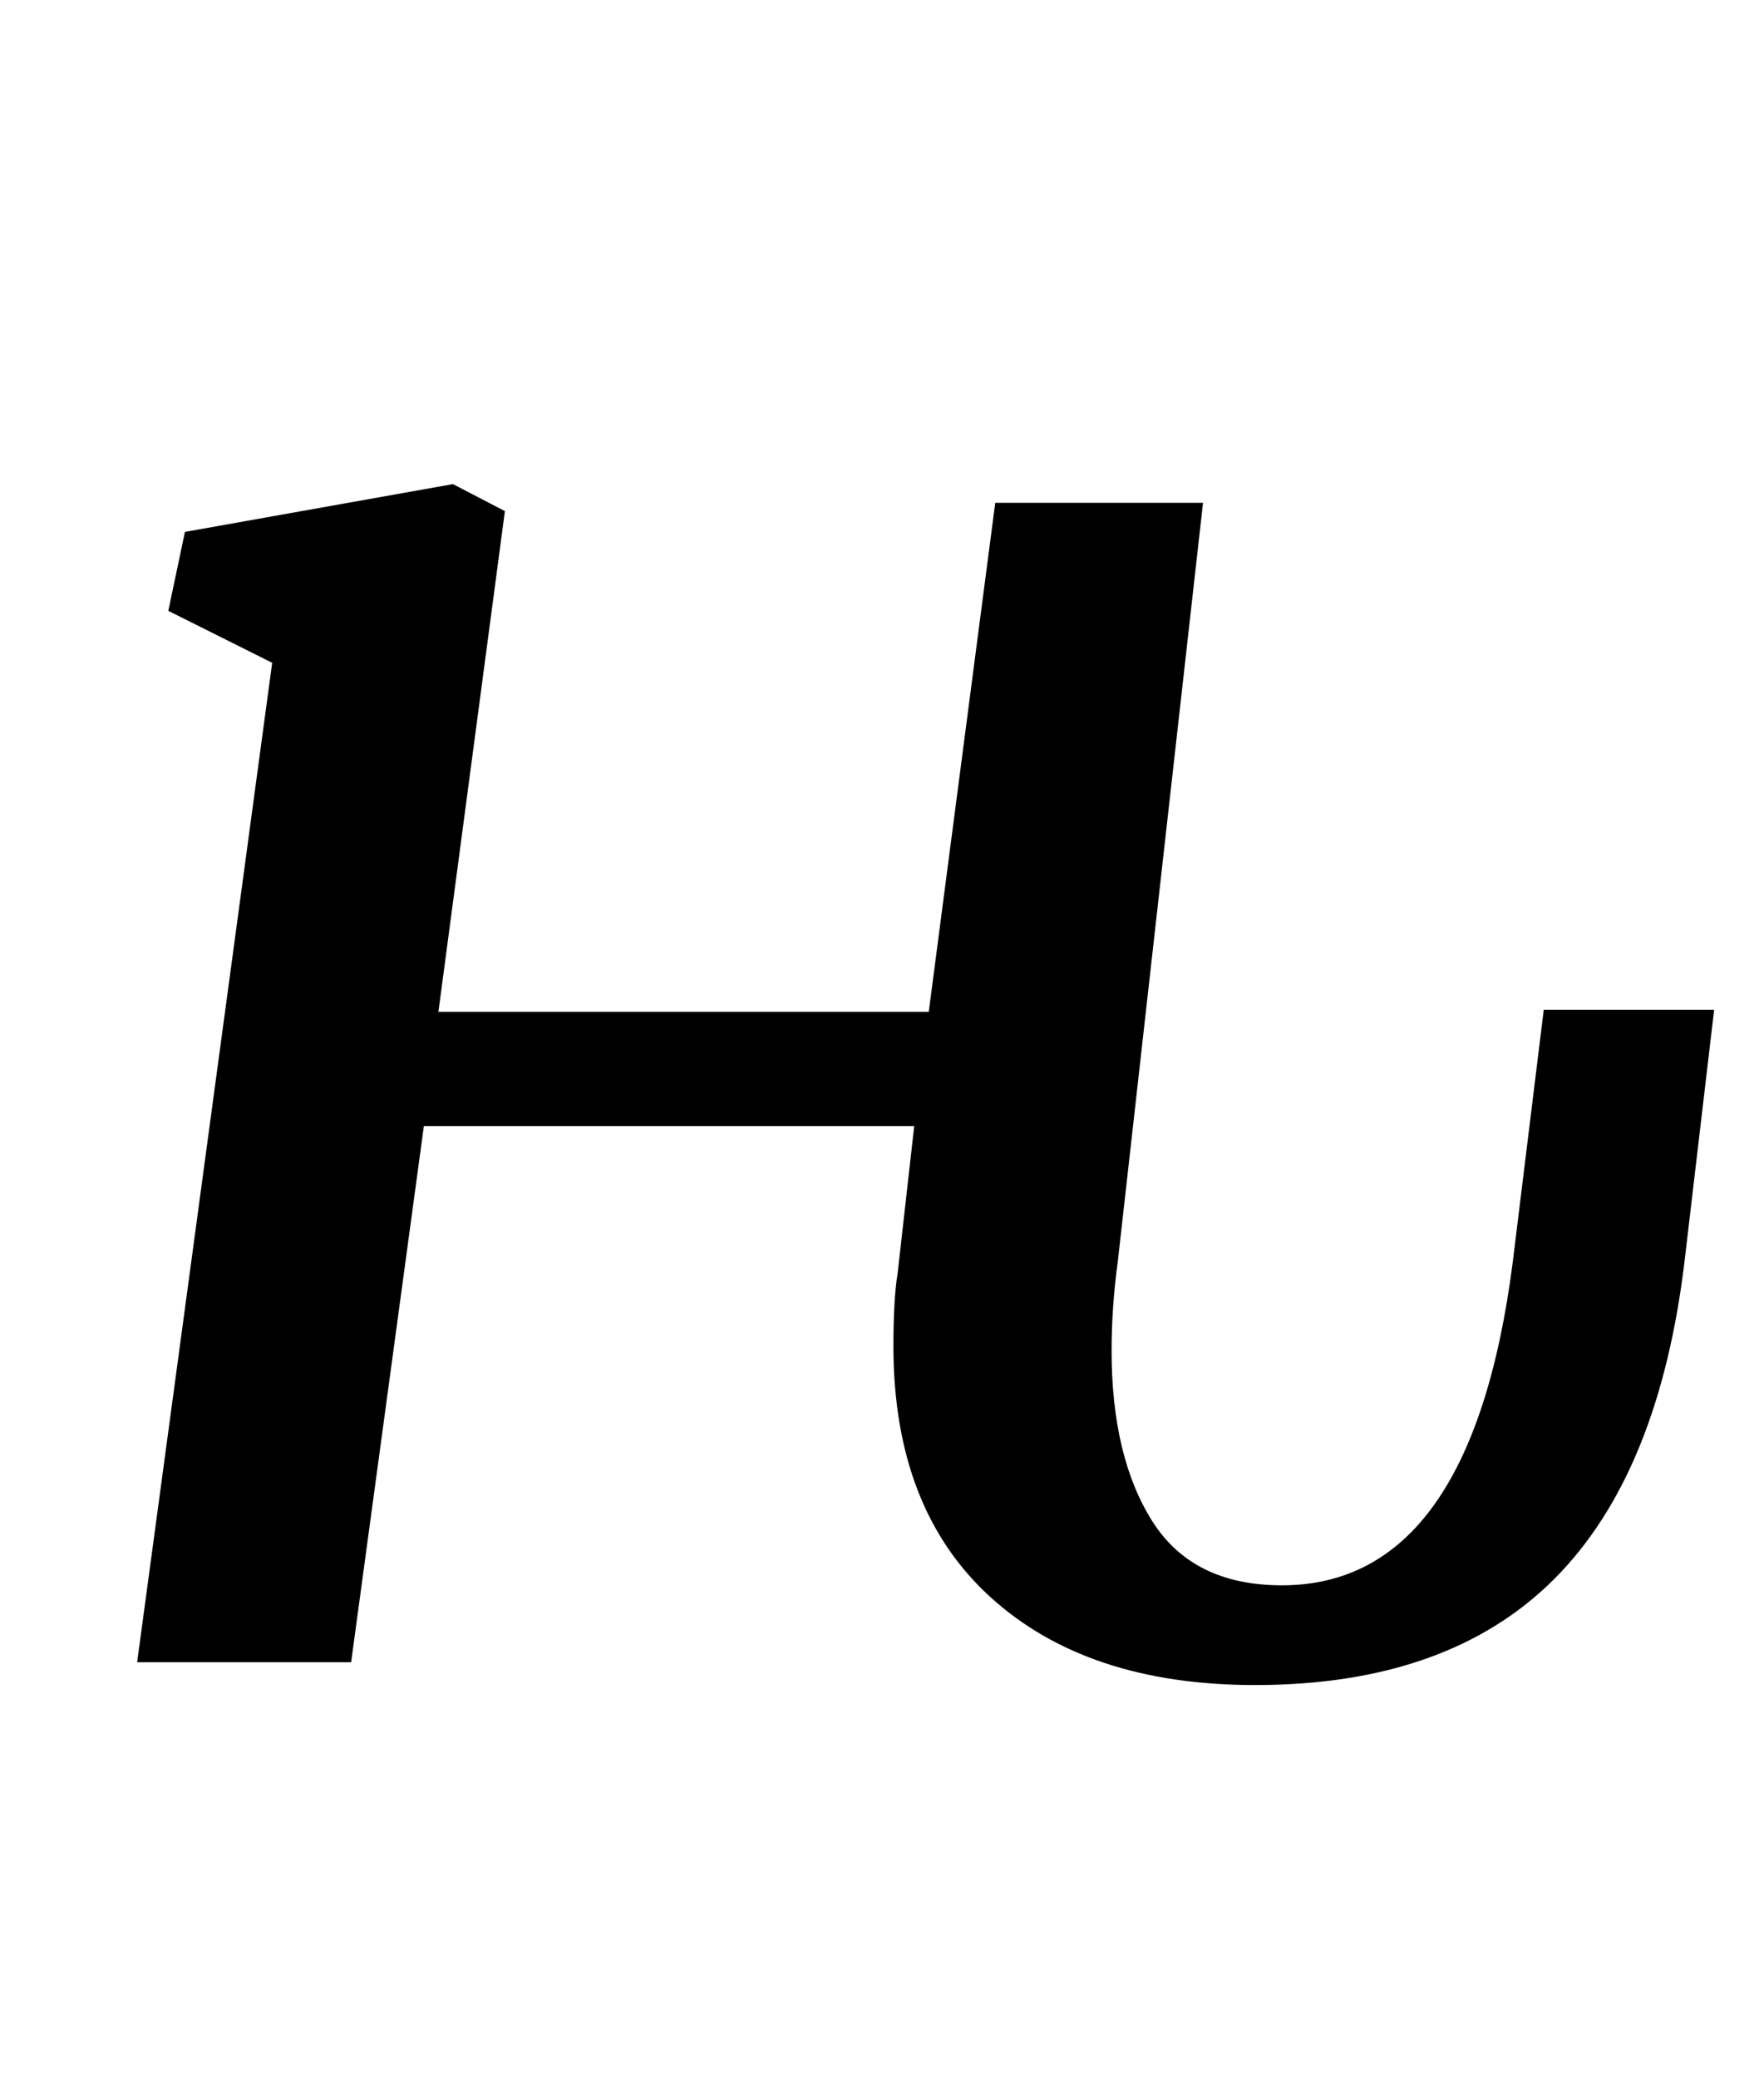 <?xml version="1.0" standalone="no"?>
<!DOCTYPE svg PUBLIC "-//W3C//DTD SVG 1.1//EN" "http://www.w3.org/Graphics/SVG/1.1/DTD/svg11.dtd" >
<svg xmlns="http://www.w3.org/2000/svg" xmlns:xlink="http://www.w3.org/1999/xlink" version="1.1" viewBox="-10 0 849 1000">
  <g transform="matrix(1 0 0 -1 0 800)">
   <path fill="currentColor"
d="M525 150q0 -51 19.5 -82t62.5 -31q91 0 111 155l15 122h82l-14 -119q-12 -104 -63 -155t-144 -51q-81 0 -127.5 42.5t-46.5 120.5q0 23 2 35l8 71h-236l-35 -258h-103l65 481l-50 25l8 38l129 23l25 -13l-32 -241h236l32 245h100l-41 -365q-3 -22 -3 -43z" />
  </g>

</svg>
